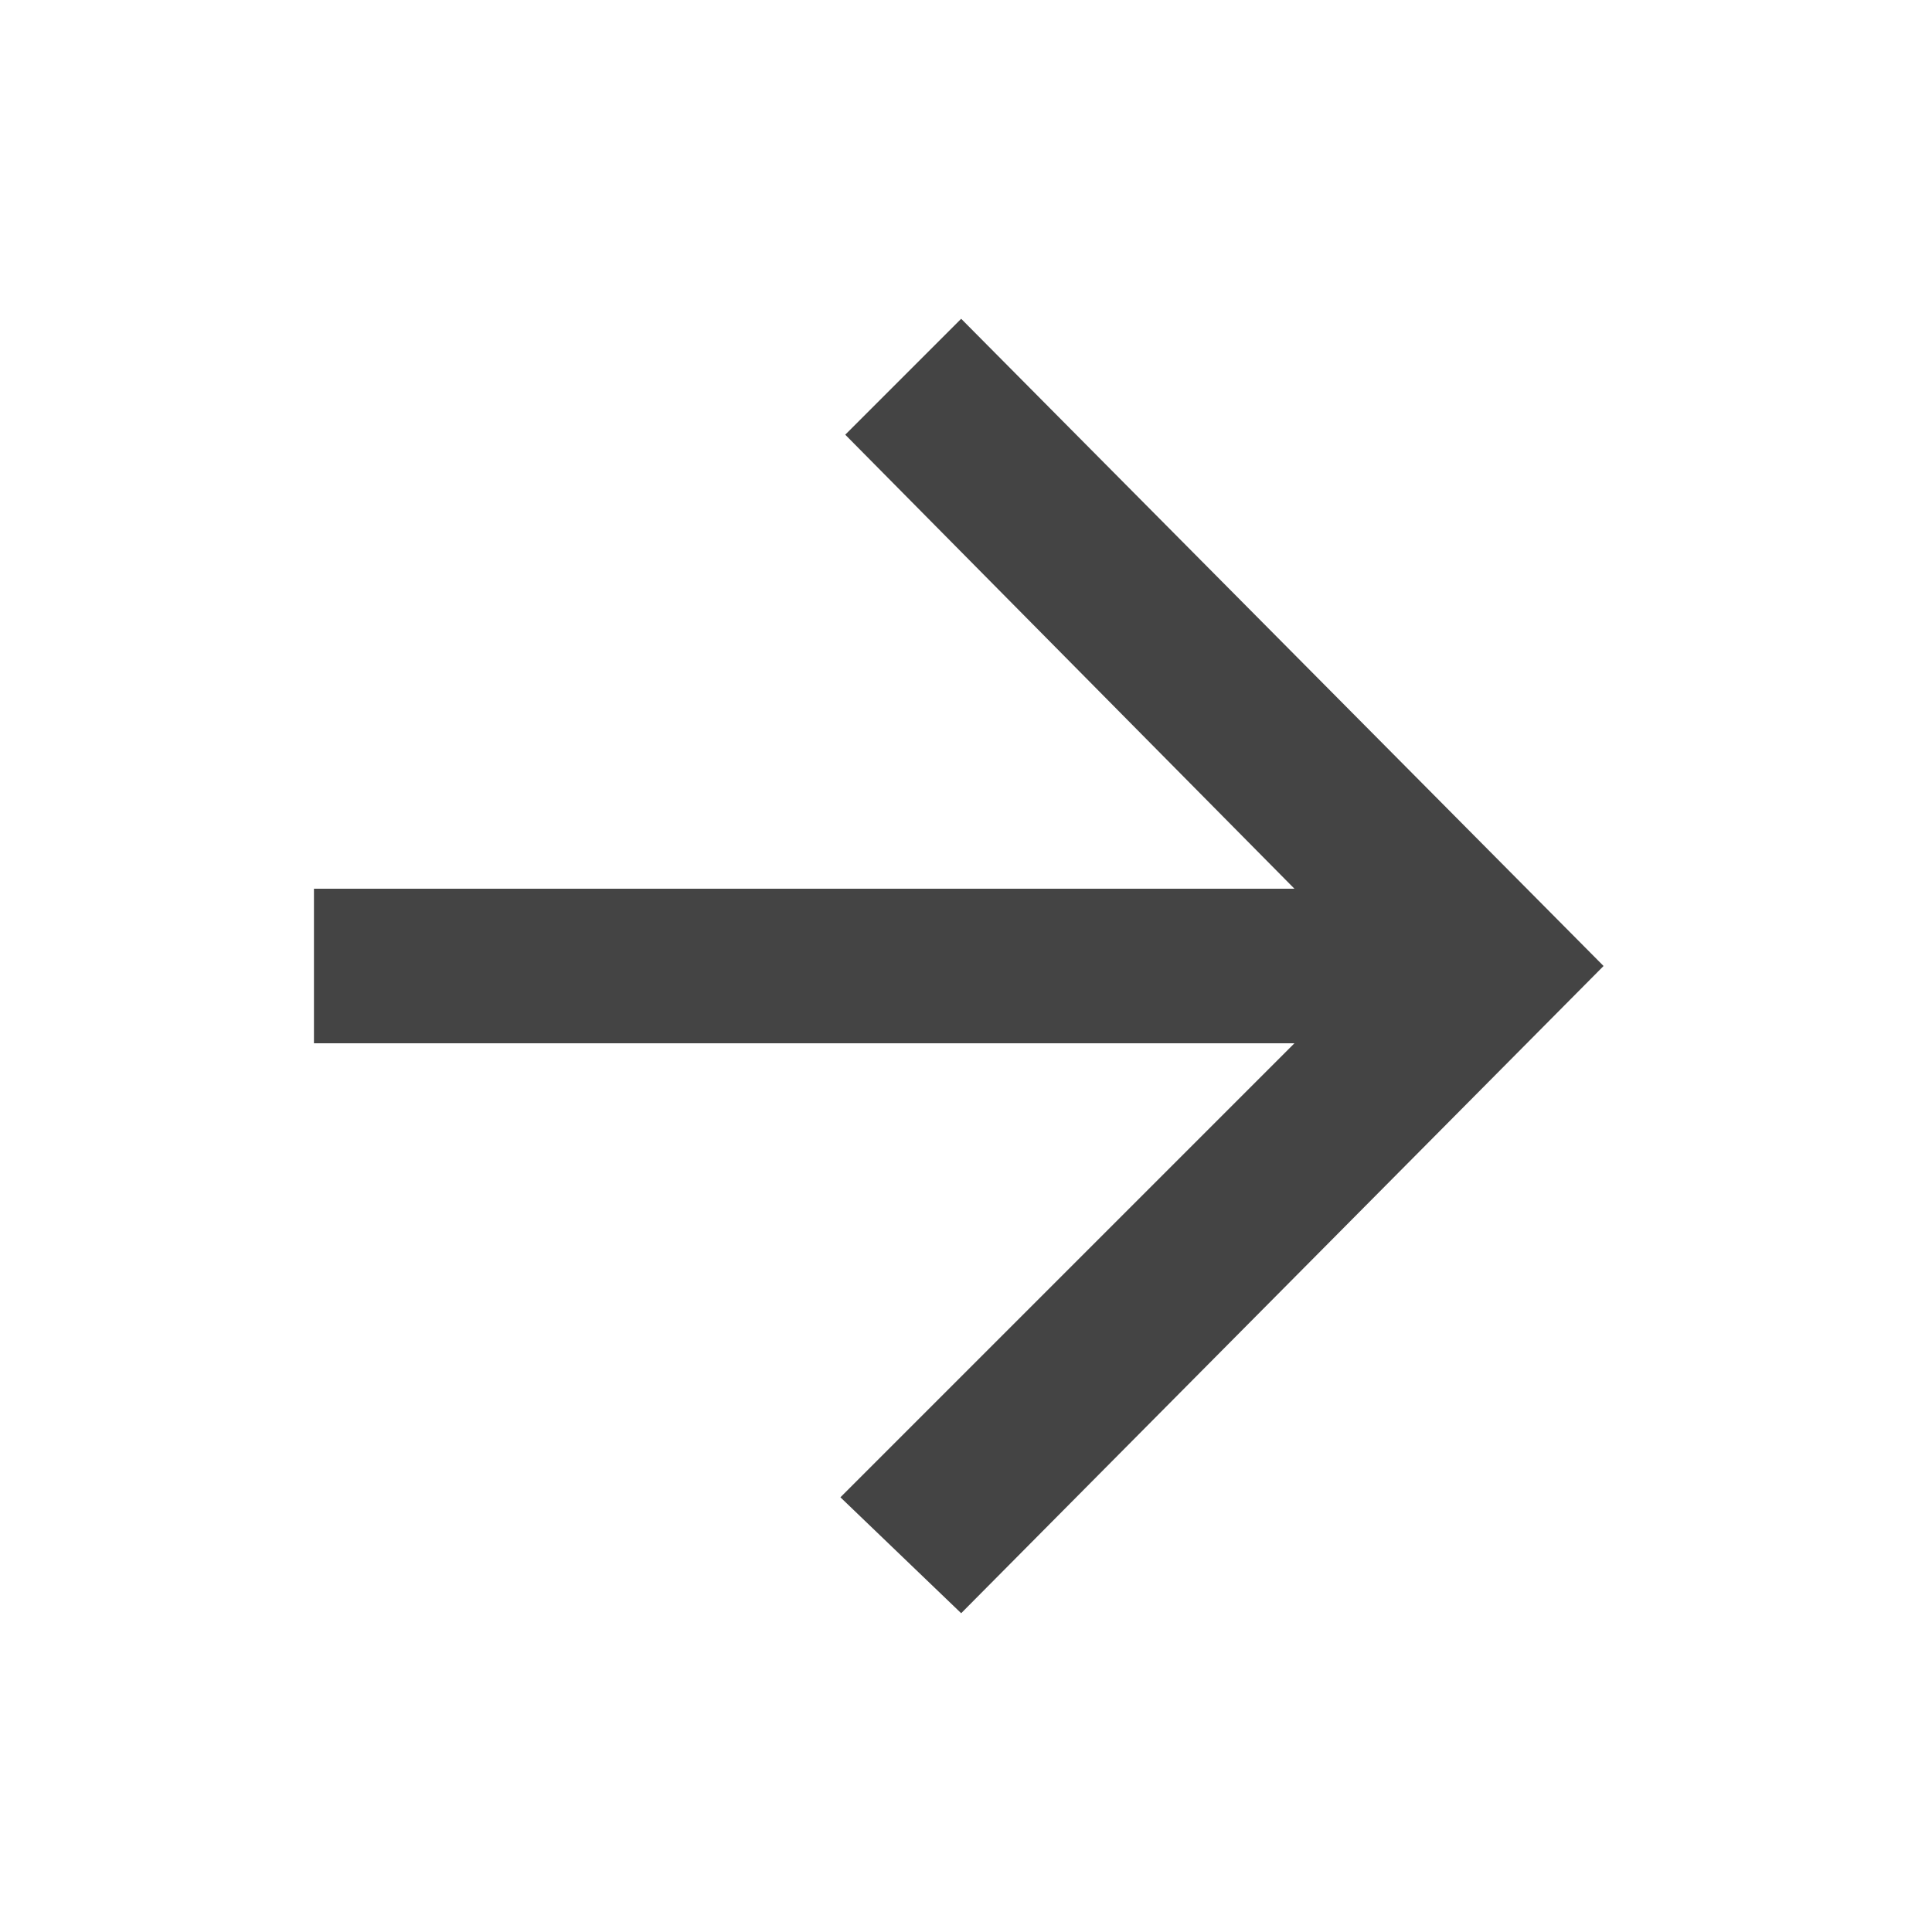 <?xml version="1.0"?><svg xmlns="http://www.w3.org/2000/svg" width="40" height="40" viewBox="0 0 40 40"><path fill="#444" d="m6.5 21.6v-3.2h20.3l-9.3-9.4 2.4-2.4 13.3 13.4-13.3 13.4-2.5-2.4 9.4-9.4h-20.3z"></path></svg>